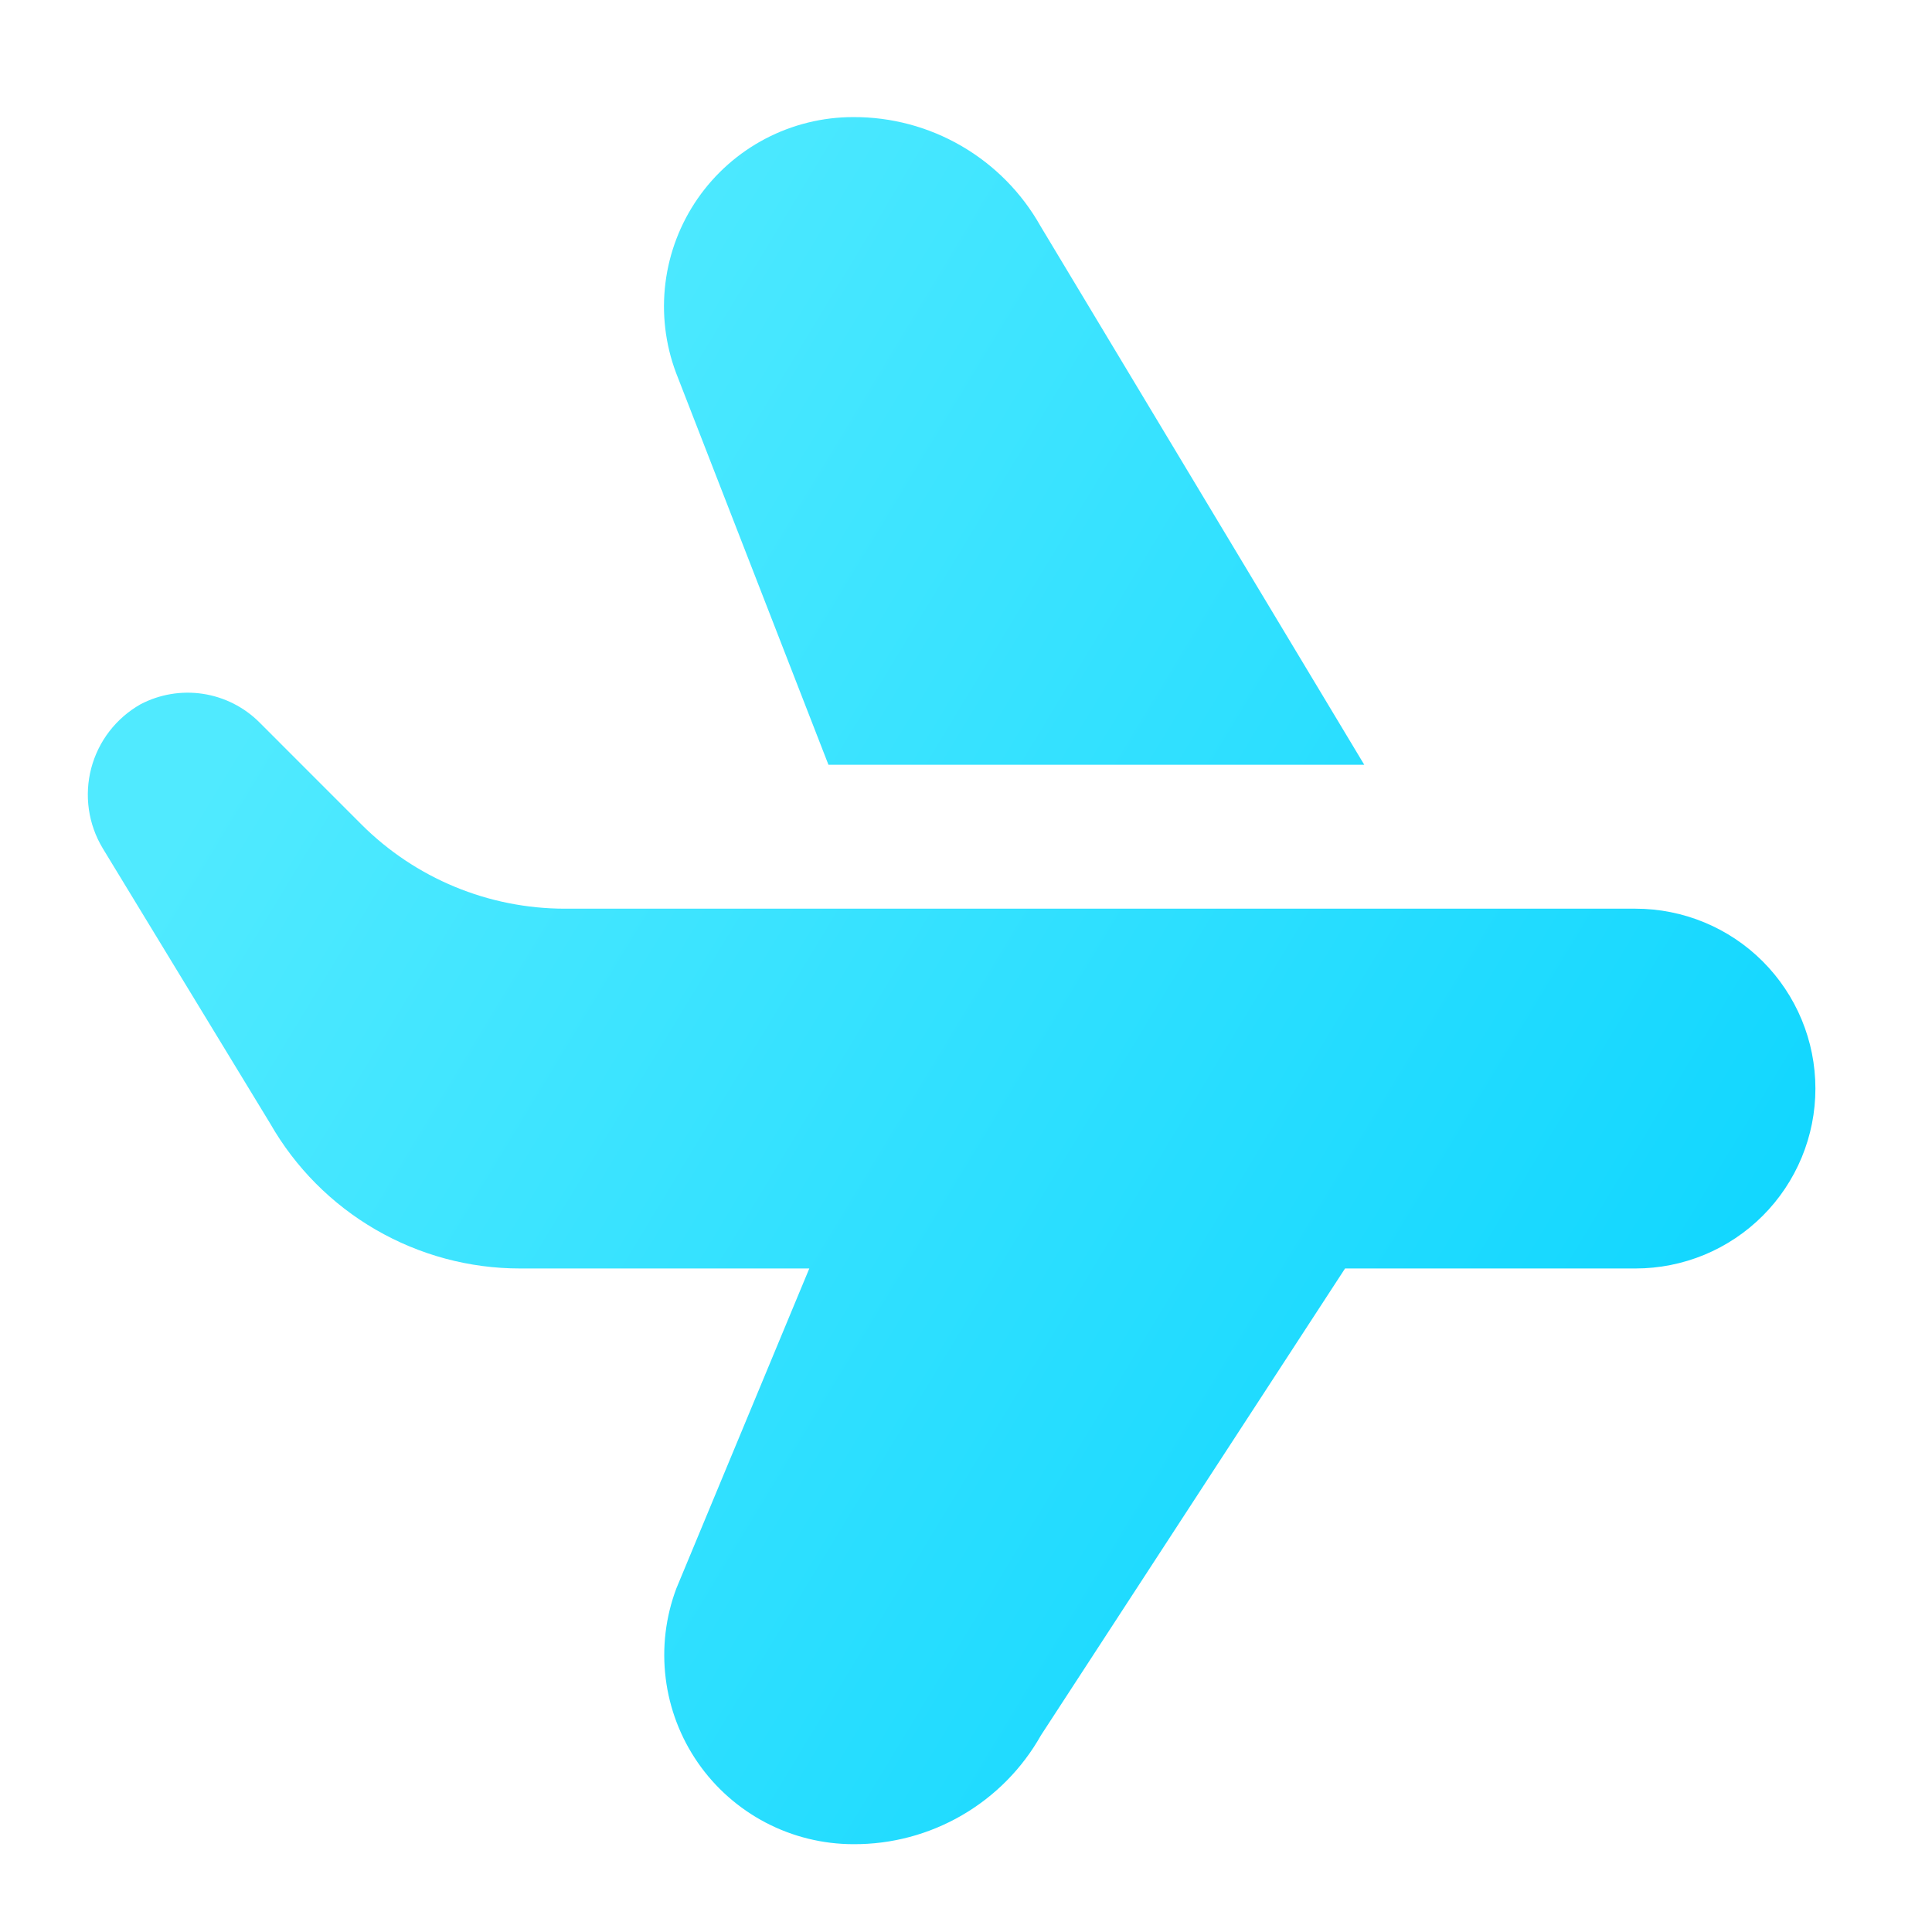 <svg width="66" height="66" viewBox="0 0 66 66" fill="none" xmlns="http://www.w3.org/2000/svg">
<g filter="url(#filter0_d_1_2508)">
<path d="M62.017 33.188C62.017 33.995 61.858 34.794 61.549 35.539C61.24 36.285 60.787 36.963 60.217 37.533C59.646 38.104 58.968 38.557 58.223 38.866C57.477 39.174 56.678 39.333 55.871 39.333H45.949L35.56 55.281C34.921 56.415 33.99 57.358 32.864 58.011C31.738 58.665 30.458 59.007 29.156 59C28.112 59 27.082 58.747 26.157 58.263C25.232 57.778 24.437 57.077 23.842 56.218C23.247 55.359 22.869 54.369 22.741 53.333C22.612 52.296 22.737 51.244 23.104 50.266L27.647 39.333H17.767C16.033 39.334 14.331 38.875 12.831 38.005C11.332 37.136 10.089 35.885 9.229 34.38L3.508 24.977C3.264 24.571 3.103 24.12 3.036 23.651C2.969 23.182 2.996 22.704 3.116 22.246C3.237 21.788 3.447 21.358 3.736 20.983C4.026 20.607 4.387 20.294 4.799 20.06C5.453 19.717 6.2 19.592 6.93 19.702C7.661 19.813 8.337 20.153 8.86 20.675L12.344 24.161C14.187 26.005 16.688 27.041 19.296 27.042H55.871C56.678 27.042 57.477 27.201 58.223 27.51C58.968 27.818 59.646 28.271 60.217 28.842C60.787 29.413 61.24 30.09 61.549 30.836C61.858 31.581 62.017 32.38 62.017 33.188ZM46.605 22.125L35.543 3.72C34.904 2.586 33.975 1.644 32.85 0.99C31.726 0.336 30.447 -0.006 29.146 6.73196e-05C28.102 0 27.073 0.254 26.148 0.738C25.223 1.223 24.429 1.925 23.834 2.783C23.239 3.642 22.861 4.631 22.732 5.668C22.603 6.704 22.727 7.757 23.094 8.735L28.301 22.125H46.605Z" fill="url(#paint0_linear_1_2508)"/>
</g>
<defs>
<filter id="filter0_d_1_2508" x="0" y="0" width="65.017" height="66" filterUnits="userSpaceOnUse" color-interpolation-filters="sRGB">
<feFlood flood-opacity="0" result="BackgroundImageFix"/>
<feColorMatrix in="SourceAlpha" type="matrix" values="0 0 0 0 0 0 0 0 0 0 0 0 0 0 0 0 0 0 127 0" result="hardAlpha"/>
<feOffset dy="4"/>
<feGaussianBlur stdDeviation="1.5"/>
<feComposite in2="hardAlpha" operator="out"/>
<feColorMatrix type="matrix" values="0 0 0 0 0.706 0 0 0 0 0.965 0 0 0 0 1 0 0 0 0.46 0"/>
<feBlend mode="normal" in2="BackgroundImageFix" result="effect1_dropShadow_1_2508"/>
<feBlend mode="normal" in="SourceGraphic" in2="effect1_dropShadow_1_2508" result="shape"/>
</filter>
<linearGradient id="paint0_linear_1_2508" x1="2.993" y1="29.5" x2="61.983" y2="65.165" gradientUnits="userSpaceOnUse">
<stop stop-color="#50EAFF"/>
<stop offset="1" stop-color="#00D1FF"/>
</linearGradient>
</defs>
</svg>
